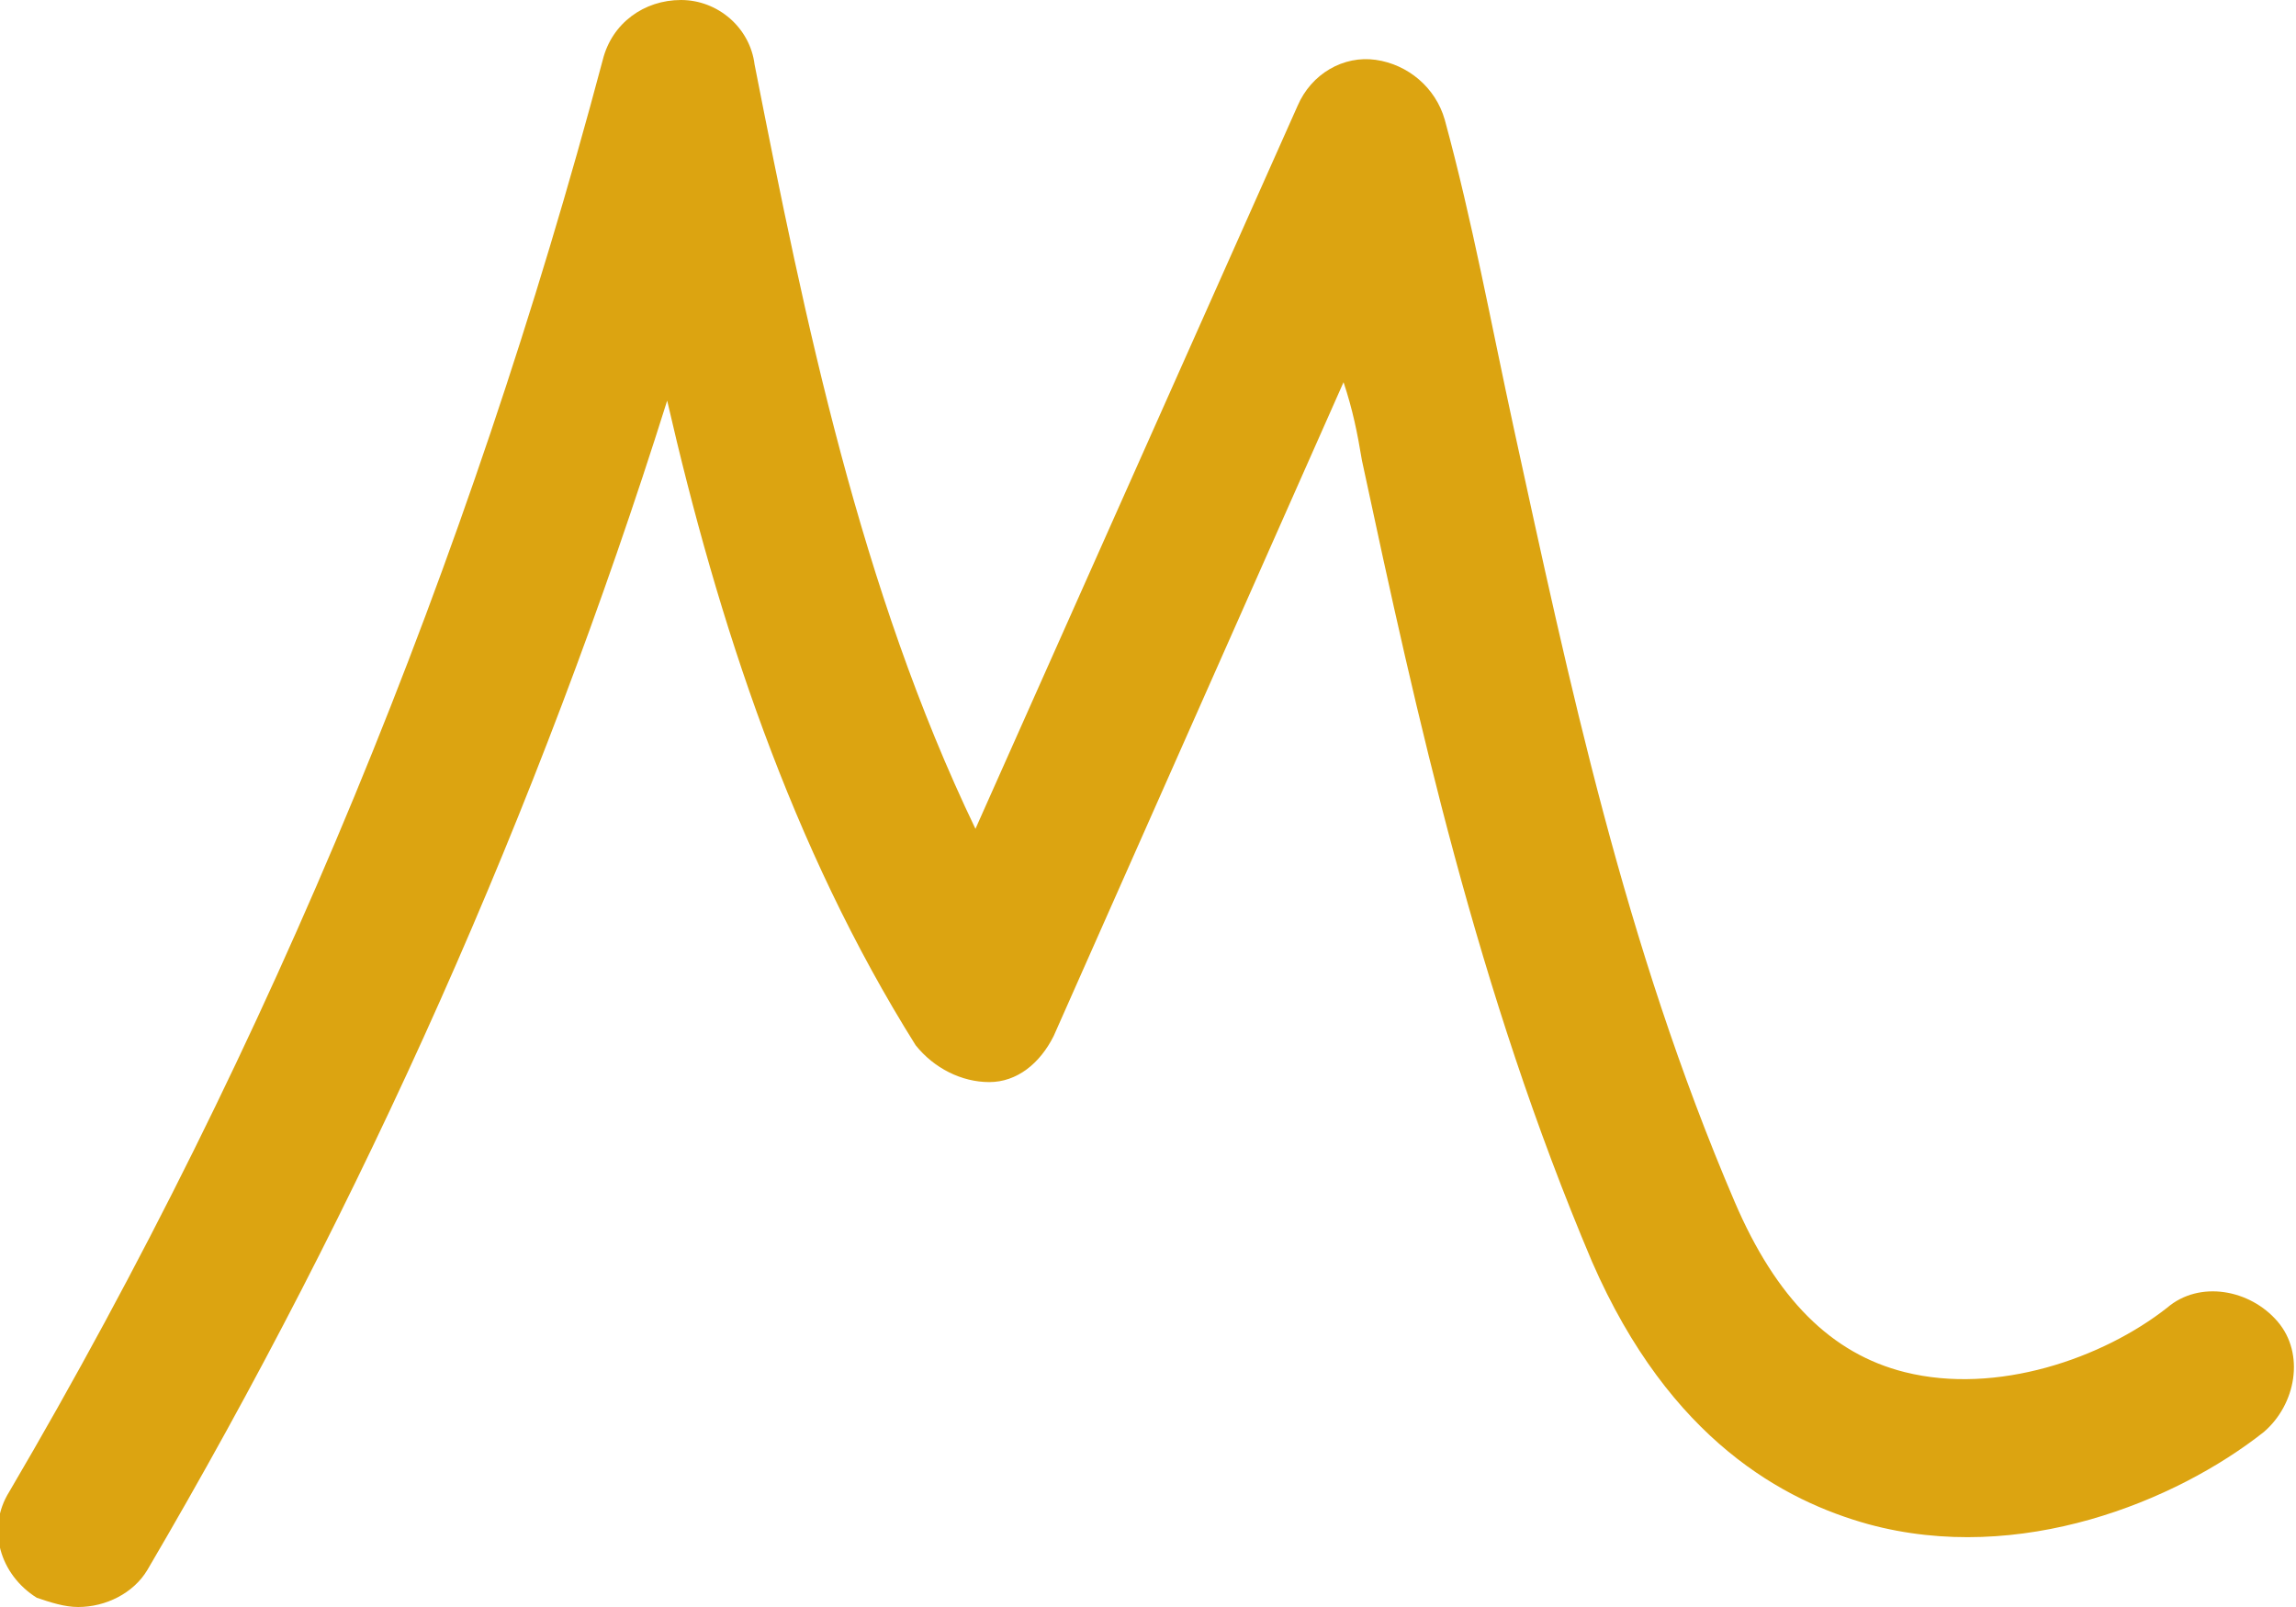 <svg width="60" height="42" viewBox="0 0 60 42" fill="none" xmlns="http://www.w3.org/2000/svg">
<g clip-path="url(#clip0)">
<path d="M2.044 42C1.683 42 1.323 41.88 0.962 41.759C-2.65911e-05 41.158 -0.361 39.954 0.24 38.991C7.094 27.318 12.264 14.682 15.752 1.564C15.992 0.602 16.834 0 17.796 0C18.758 0 19.599 0.722 19.719 1.685C21.042 8.424 22.485 15.404 25.491 21.662L33.908 2.768C34.269 1.925 35.11 1.444 35.952 1.564C36.794 1.685 37.515 2.287 37.755 3.129C38.477 5.777 38.958 8.424 39.559 11.192C41.002 17.811 42.445 24.671 45.331 31.41C46.413 33.937 47.856 35.381 49.779 35.862C52.184 36.464 54.95 35.501 56.633 34.178C57.475 33.456 58.798 33.696 59.519 34.539C60.24 35.381 60 36.705 59.158 37.427C56.874 39.232 52.785 40.917 48.818 39.834C46.653 39.232 43.647 37.668 41.603 32.974C38.597 25.874 37.034 18.774 35.591 12.034C35.471 11.312 35.351 10.711 35.11 9.989L27.535 27.077C27.174 27.799 26.573 28.281 25.852 28.281C25.13 28.281 24.409 27.92 23.928 27.318C20.681 22.143 18.758 16.246 17.435 10.47C14.068 21.18 9.499 31.41 3.848 41.037C3.487 41.639 2.765 42 2.044 42Z" fill="#DCA411"/>
</g>
<defs>
<clipPath id="clip0">
<rect width="60" height="42" fill="white"/>
</clipPath>
</defs>
</svg>

